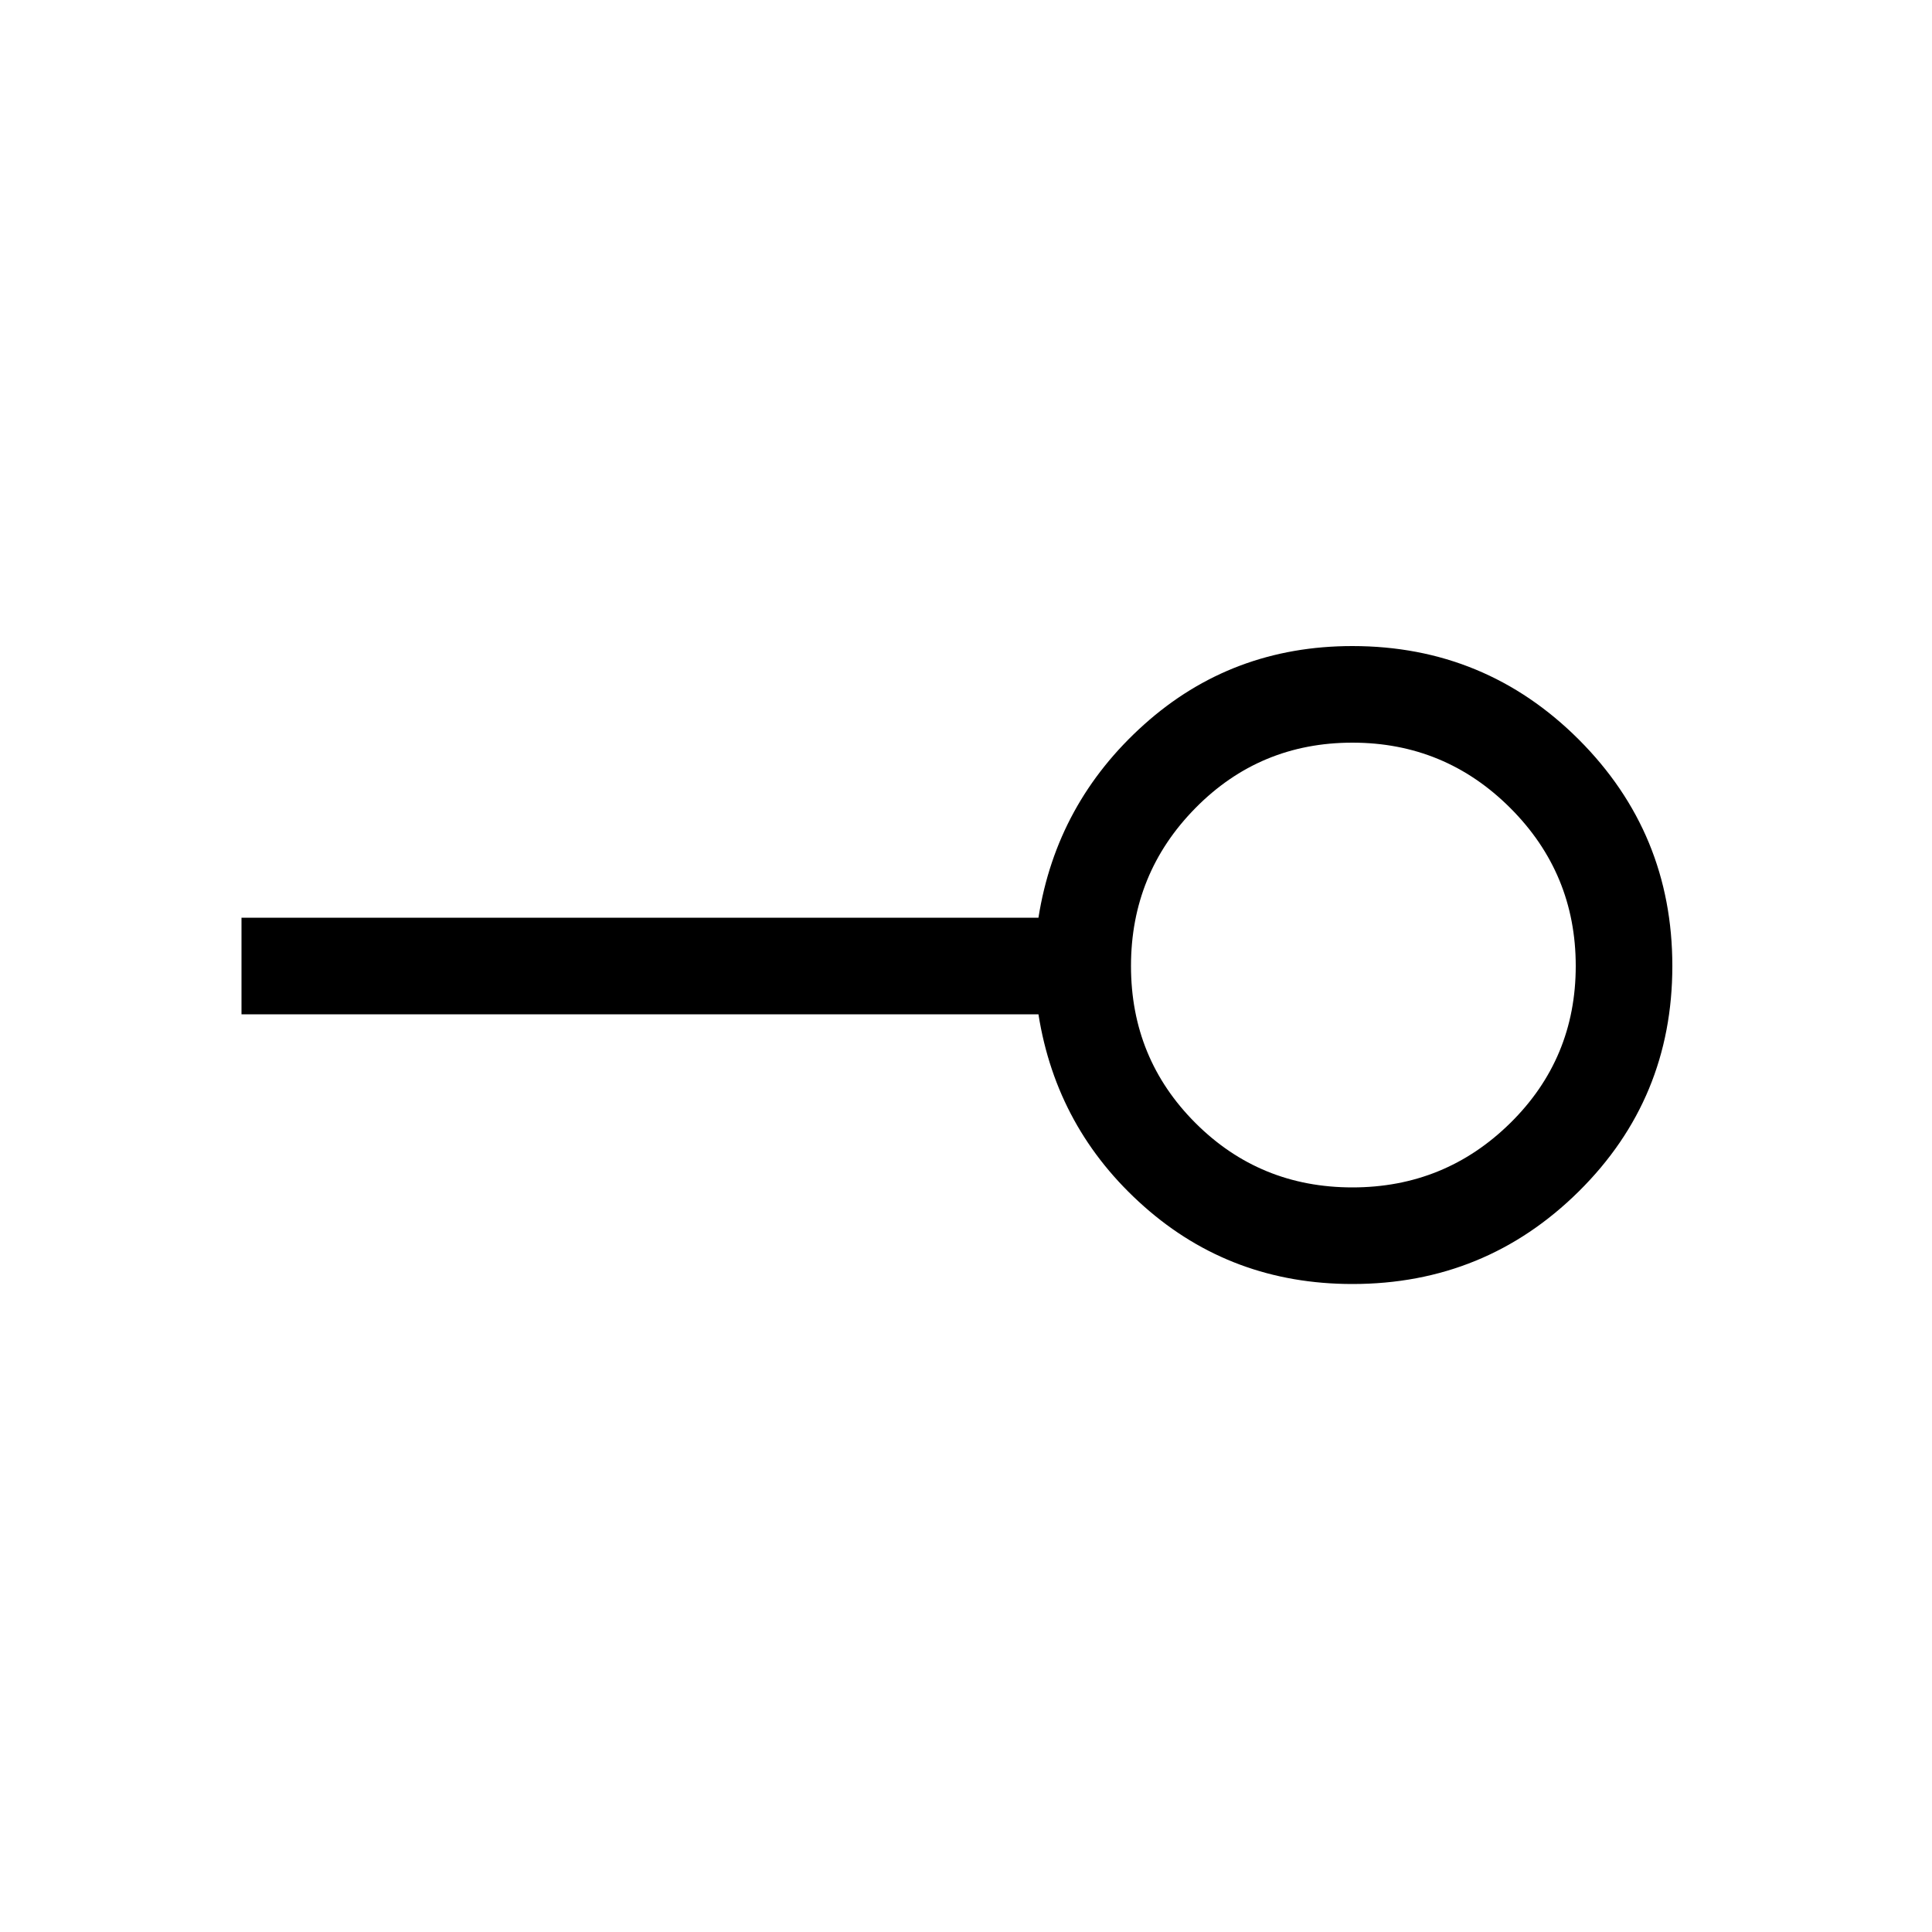 <svg xmlns="http://www.w3.org/2000/svg" height="20" width="20"><path d="M14 12.292q.958 0 1.635-.667T16.312 10q0-.958-.677-1.635T14 7.688q-.958 0-1.625.677T11.708 10q0 .958.667 1.625t1.625.667Zm0 1q-1.25 0-2.156-.802-.906-.802-1.094-1.99H2.5v-1h8.25q.188-1.188 1.094-2 .906-.812 2.156-.812 1.375 0 2.344.968.968.969.968 2.344t-.968 2.333q-.969.959-2.344.959ZM14 10Z"/></svg>